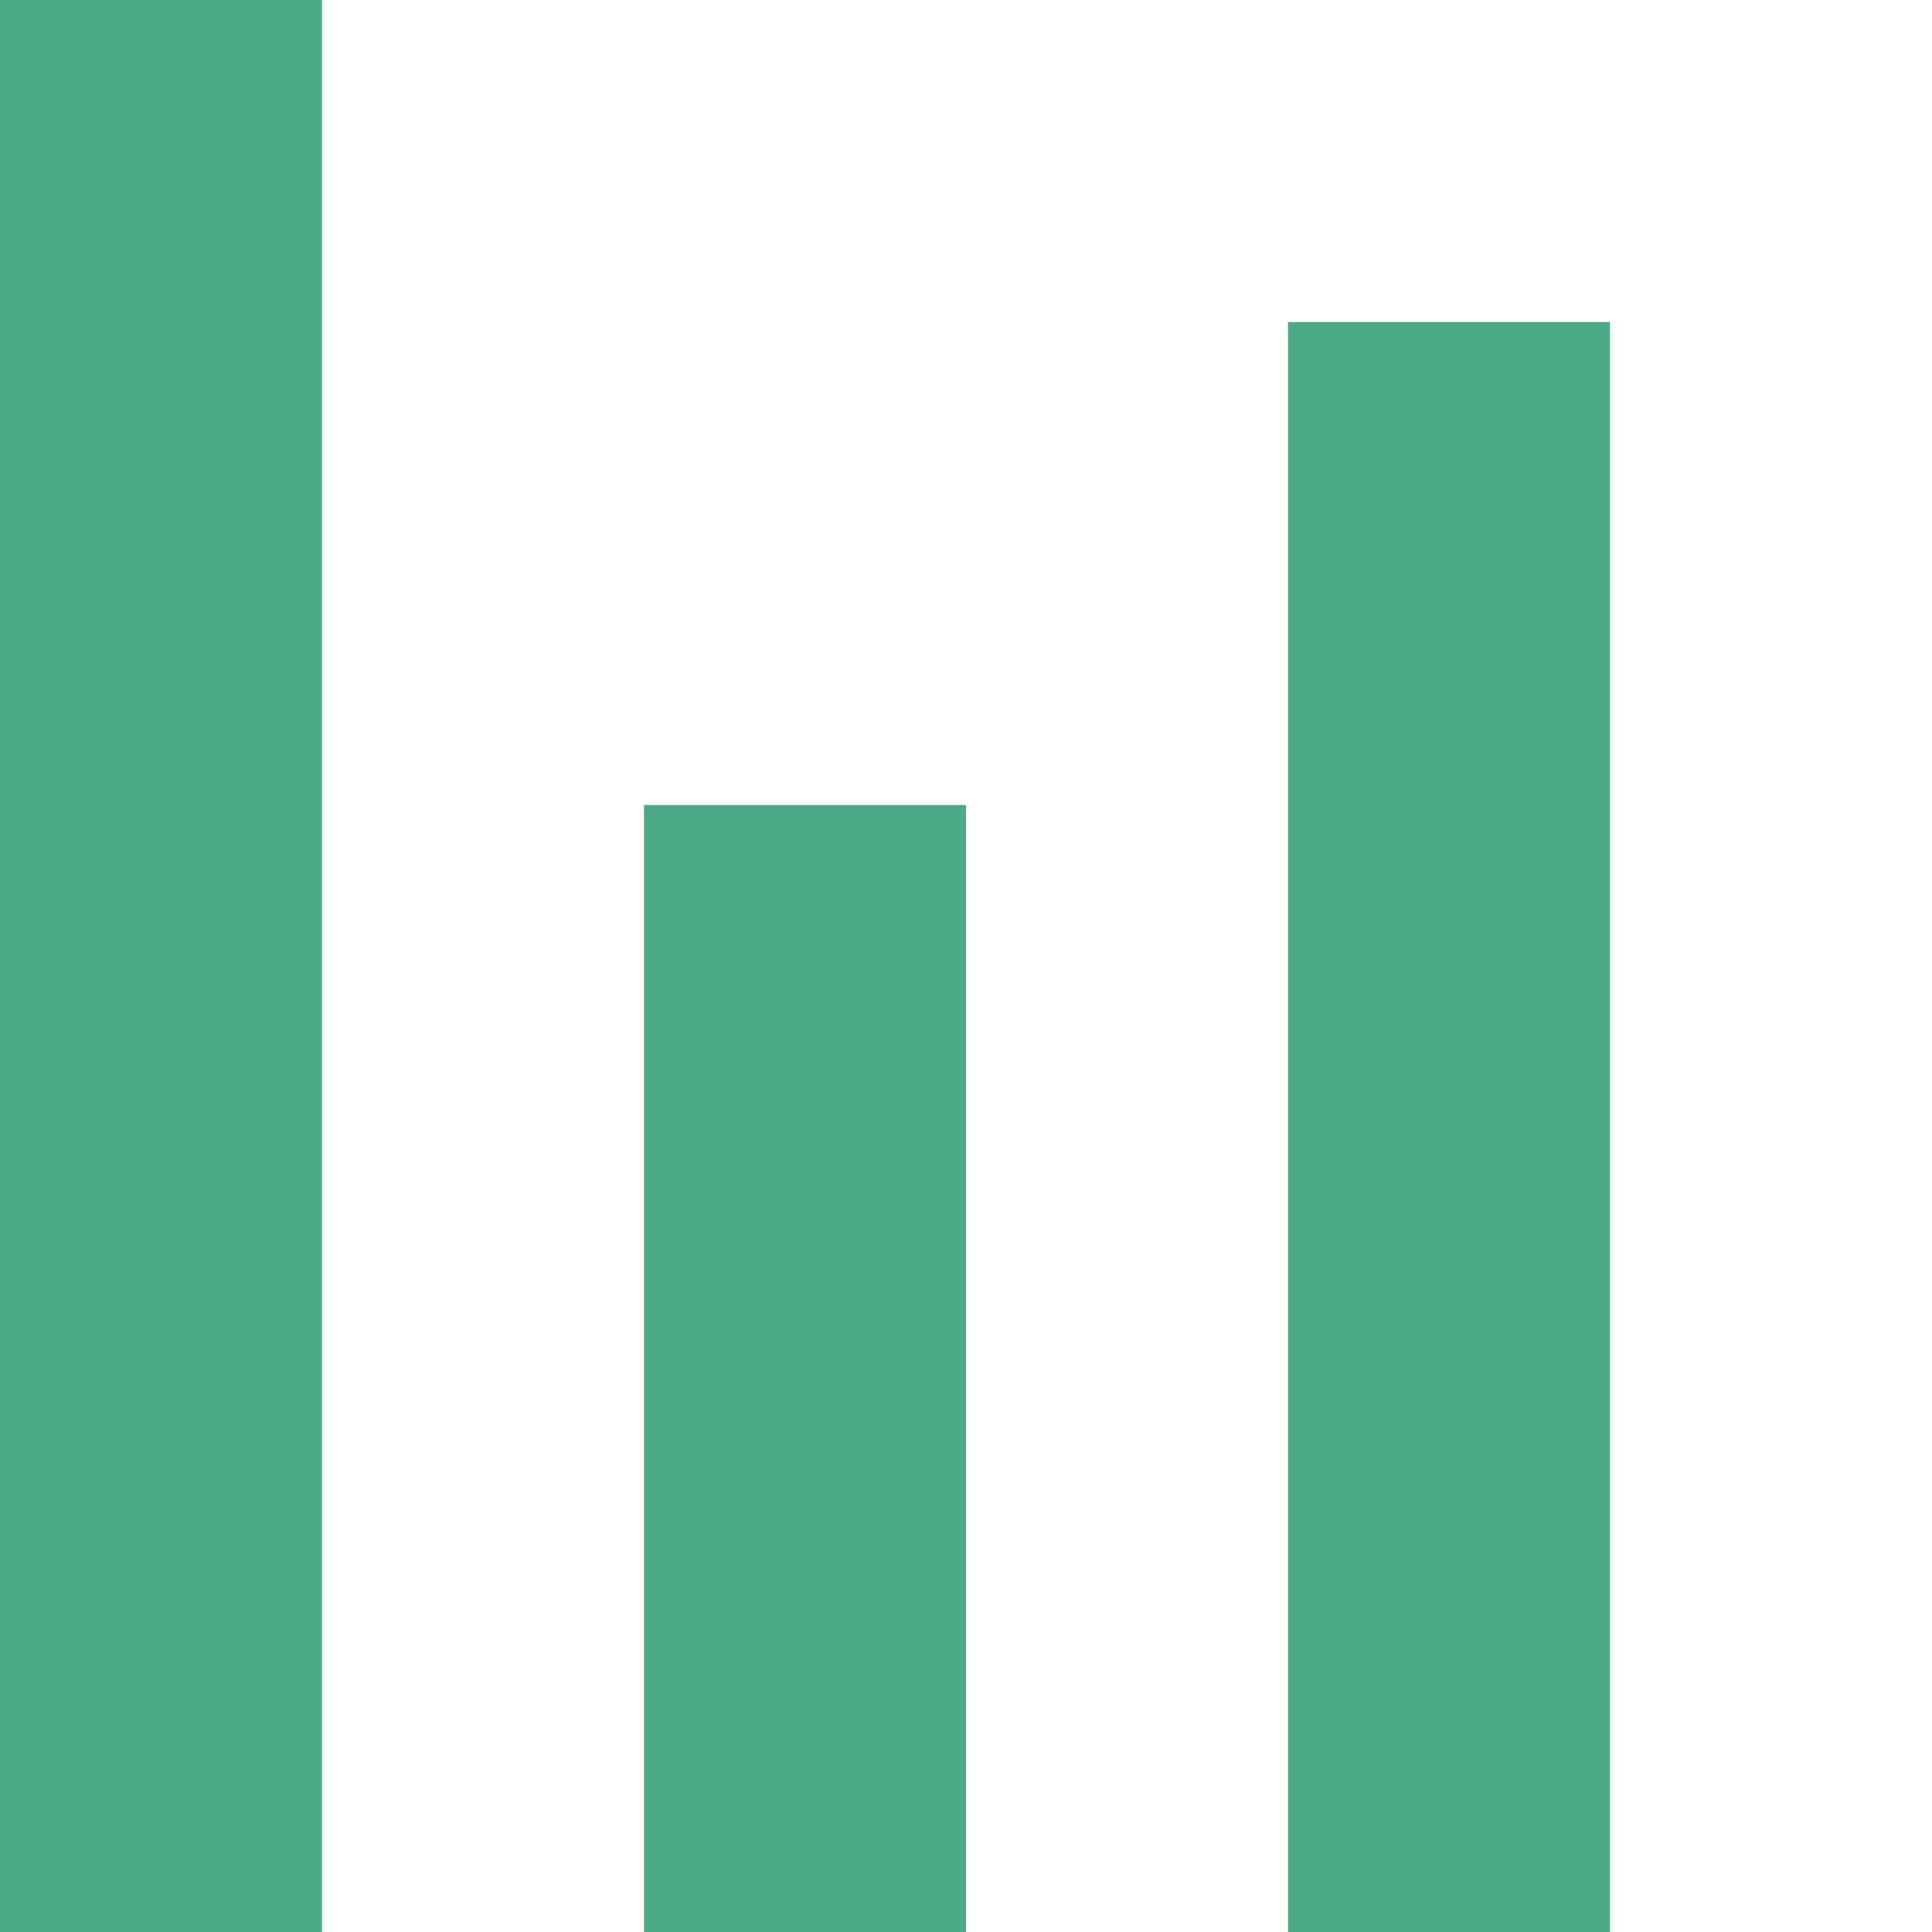 <svg width="12" height="12" viewBox="0 0 12 12" fill="none" xmlns="http://www.w3.org/2000/svg">
  <g transform="matrix(1 0 0 -1 0 12)">
    <rect width="2" height="12" fill="#4CA986">
      <animate attributeName="height" begin="0s" dur="4.2s"
        values="2;4;5;8;6;3;6;4;6;2;6;1;6;5;3;3;2;3;7;9;6" calcMode="linear"
        repeatCount="indefinite" />
    </rect>
    <rect x="4" width="2" height="7" fill="#4CA986">
      <animate attributeName="height" begin="0s" dur="2s" values="8;5;3;5;7;2;7;3;1;4;6;7" calcMode="linear"
        repeatCount="indefinite" />
    </rect>
    <rect x="8" width="2" height="10" fill="#4CA986">
      <animate attributeName="height" begin="0s" dur="2s" values="3;4;3;8;5;9;4;9;7;4;6;3" calcMode="linear"
        repeatCount="indefinite" />
    </rect>
  </g>
</svg>